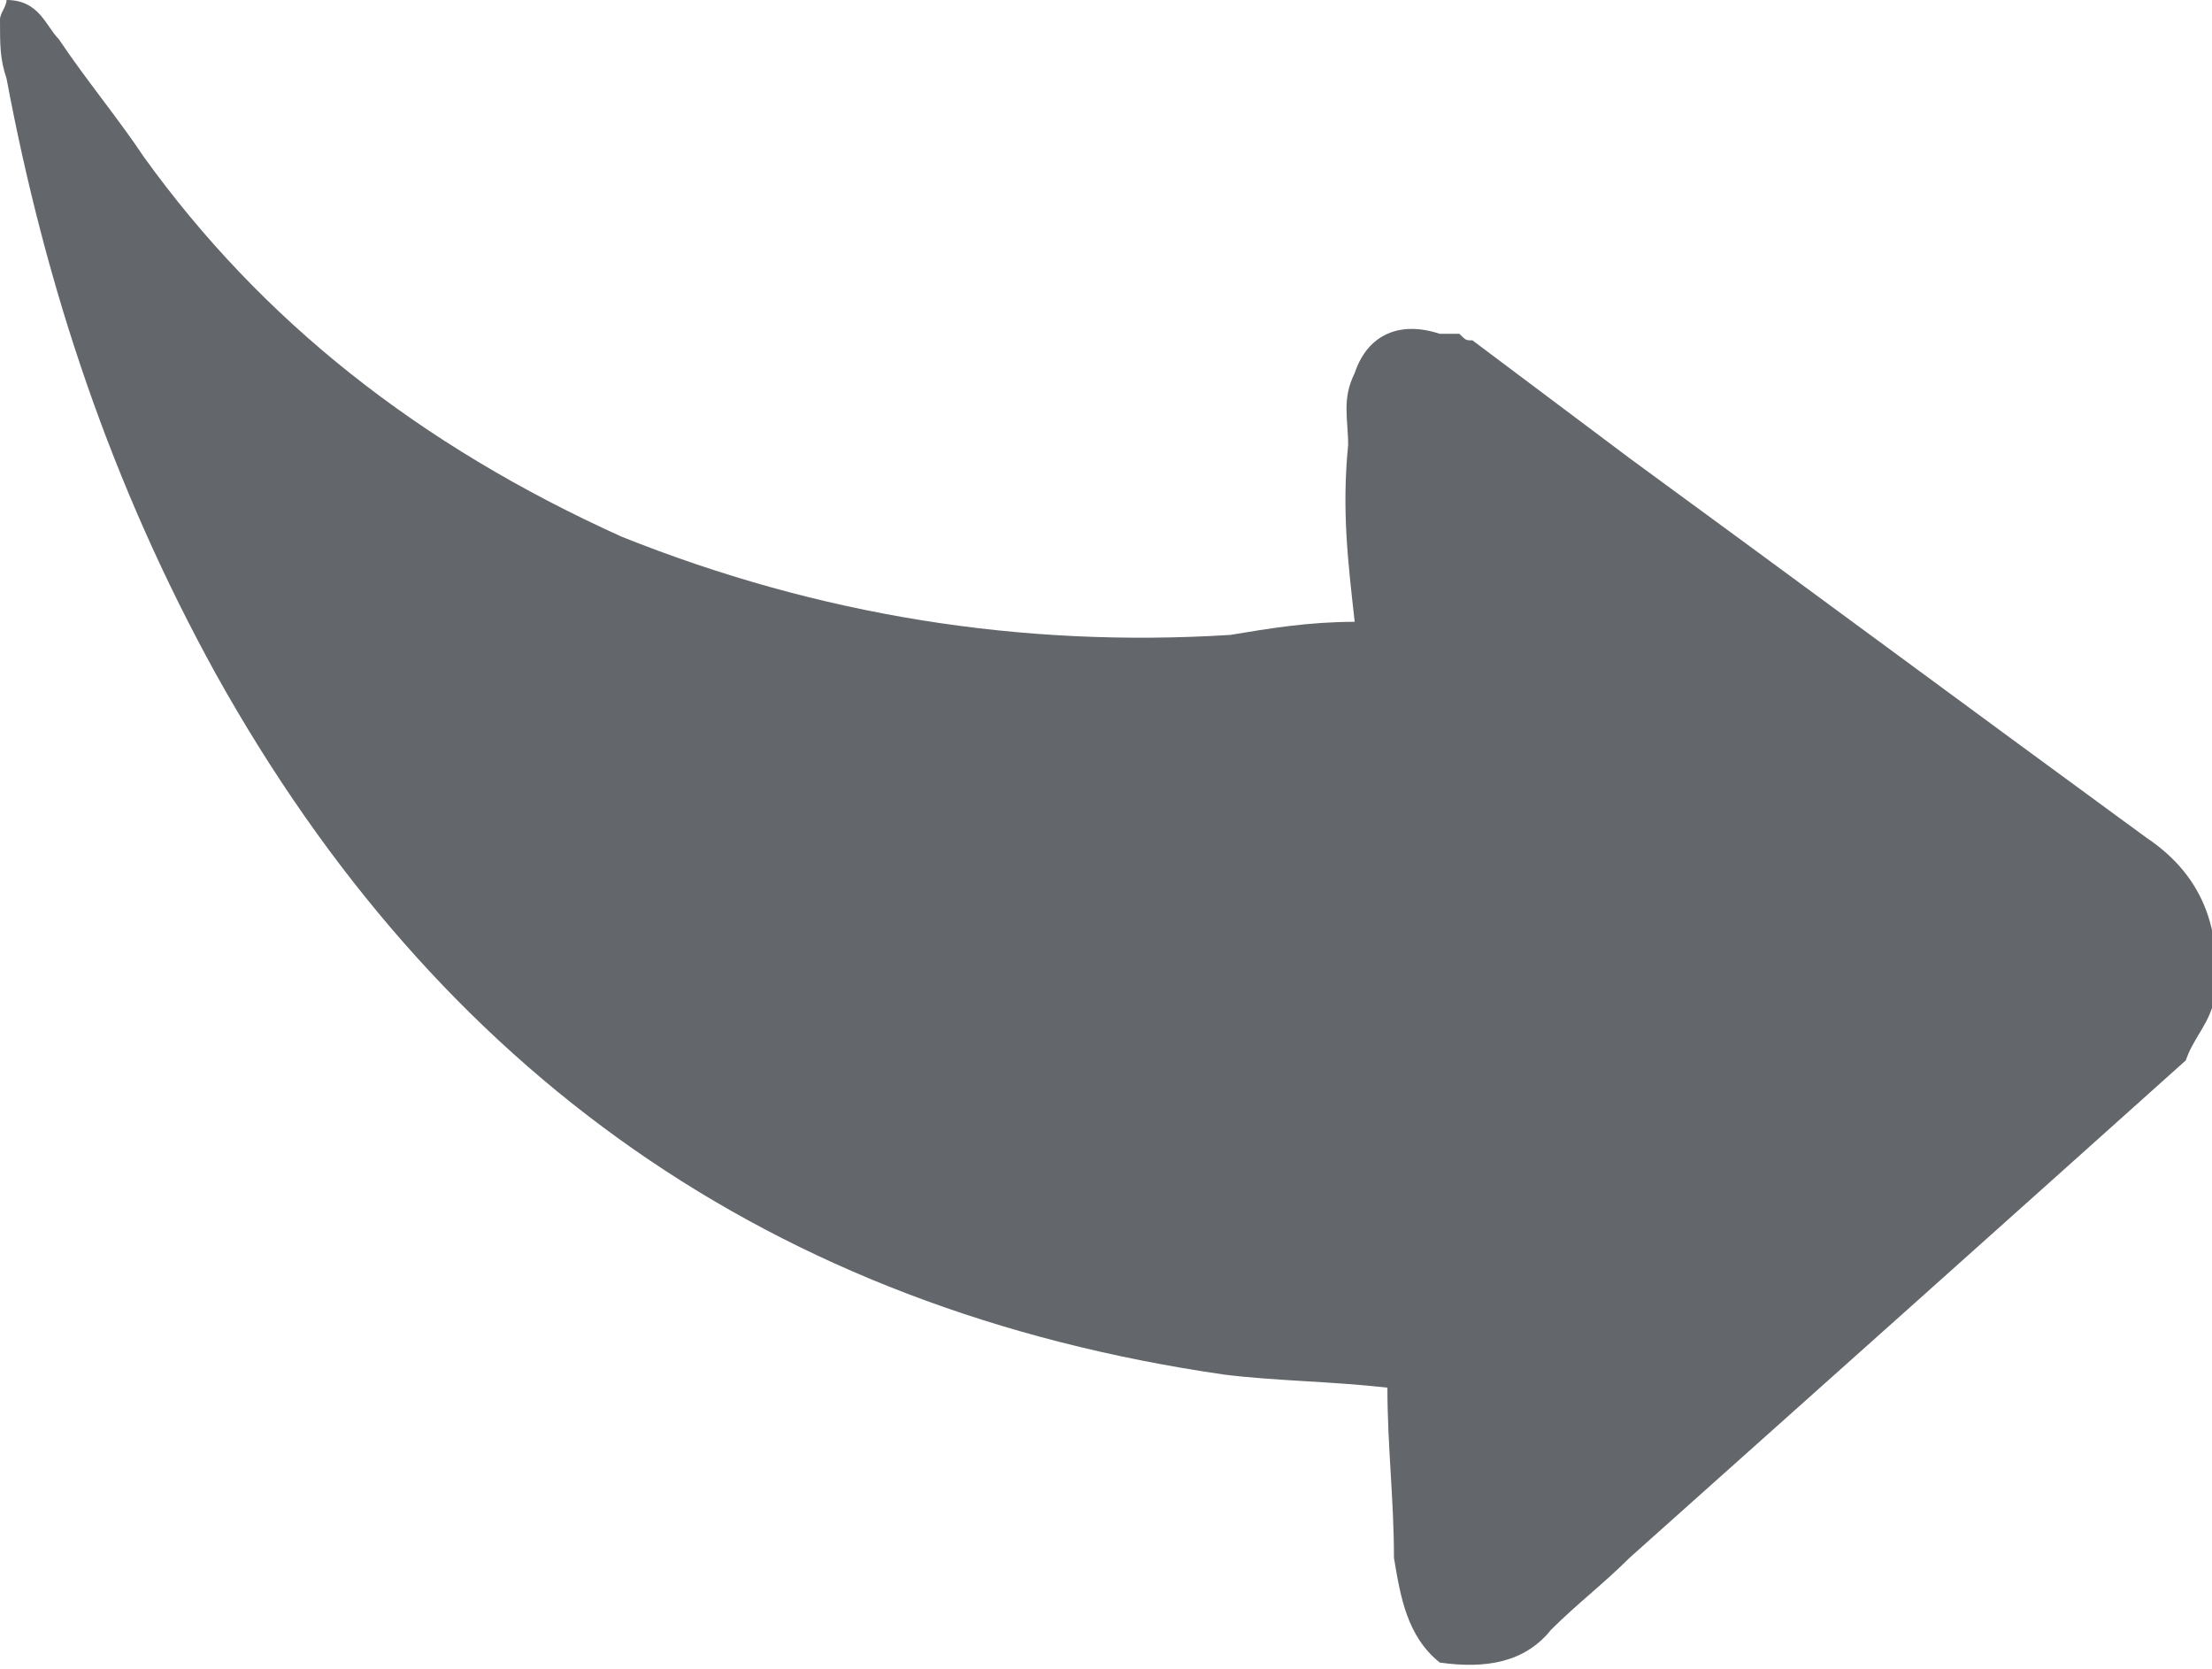 <?xml version="1.0" encoding="utf-8"?>
<!-- Generator: Adobe Illustrator 20.0.0, SVG Export Plug-In . SVG Version: 6.00 Build 0)  -->
<svg version="1.1" id="圖層_1" xmlns="http://www.w3.org/2000/svg" xmlns:xlink="http://www.w3.org/1999/xlink" x="0px" y="0px"
	 viewBox="0 0 33.8 25.5" style="enable-background:new 0 0 33.8 25.5;" xml:space="preserve">
<style type="text/css">
	.st0{fill:#63666A;}
</style>
<path class="st0" d="M22,25.4L22,25.4c0.7,0.1,1.3,0,1.7-0.5c0.4-0.4,0.8-0.7,1.2-1.1c2.8-2.5,5.6-5,8.5-7.6
	c0.1-0.3,0.3-0.5,0.4-0.8c0.2-1.1-0.1-2-1-2.6c-2.6-1.9-5.3-3.9-7.9-5.8c-0.8-0.6-1.6-1.2-2.4-1.8c-0.1,0-0.1,0-0.2-0.1
	c-0.1,0-0.2,0-0.3,0c-0.6-0.2-1.1,0-1.3,0.6c-0.2,0.4-0.1,0.7-0.1,1.1c-0.1,1,0,1.8,0.1,2.7c-0.7,0-1.3,0.1-1.9,0.2
	c-3.2,0.2-6.3-0.3-9.3-1.5C6.4,6.8,4,4.9,2.2,2.4C1.8,1.8,1.3,1.2,0.9,0.6C0.7,0.4,0.6,0,0.1,0C0.1,0.1,0,0.2,0,0.3
	c0,0.4,0,0.6,0.1,0.9c0.6,3.2,1.6,6.2,3.2,9.1c3.4,6.1,8.5,9.7,15.4,10.7c0.8,0.1,1.6,0.1,2.5,0.2c0,0.9,0.1,1.7,0.1,2.6
	C21.4,24.4,21.5,25,22,25.4z"/>
</svg>
